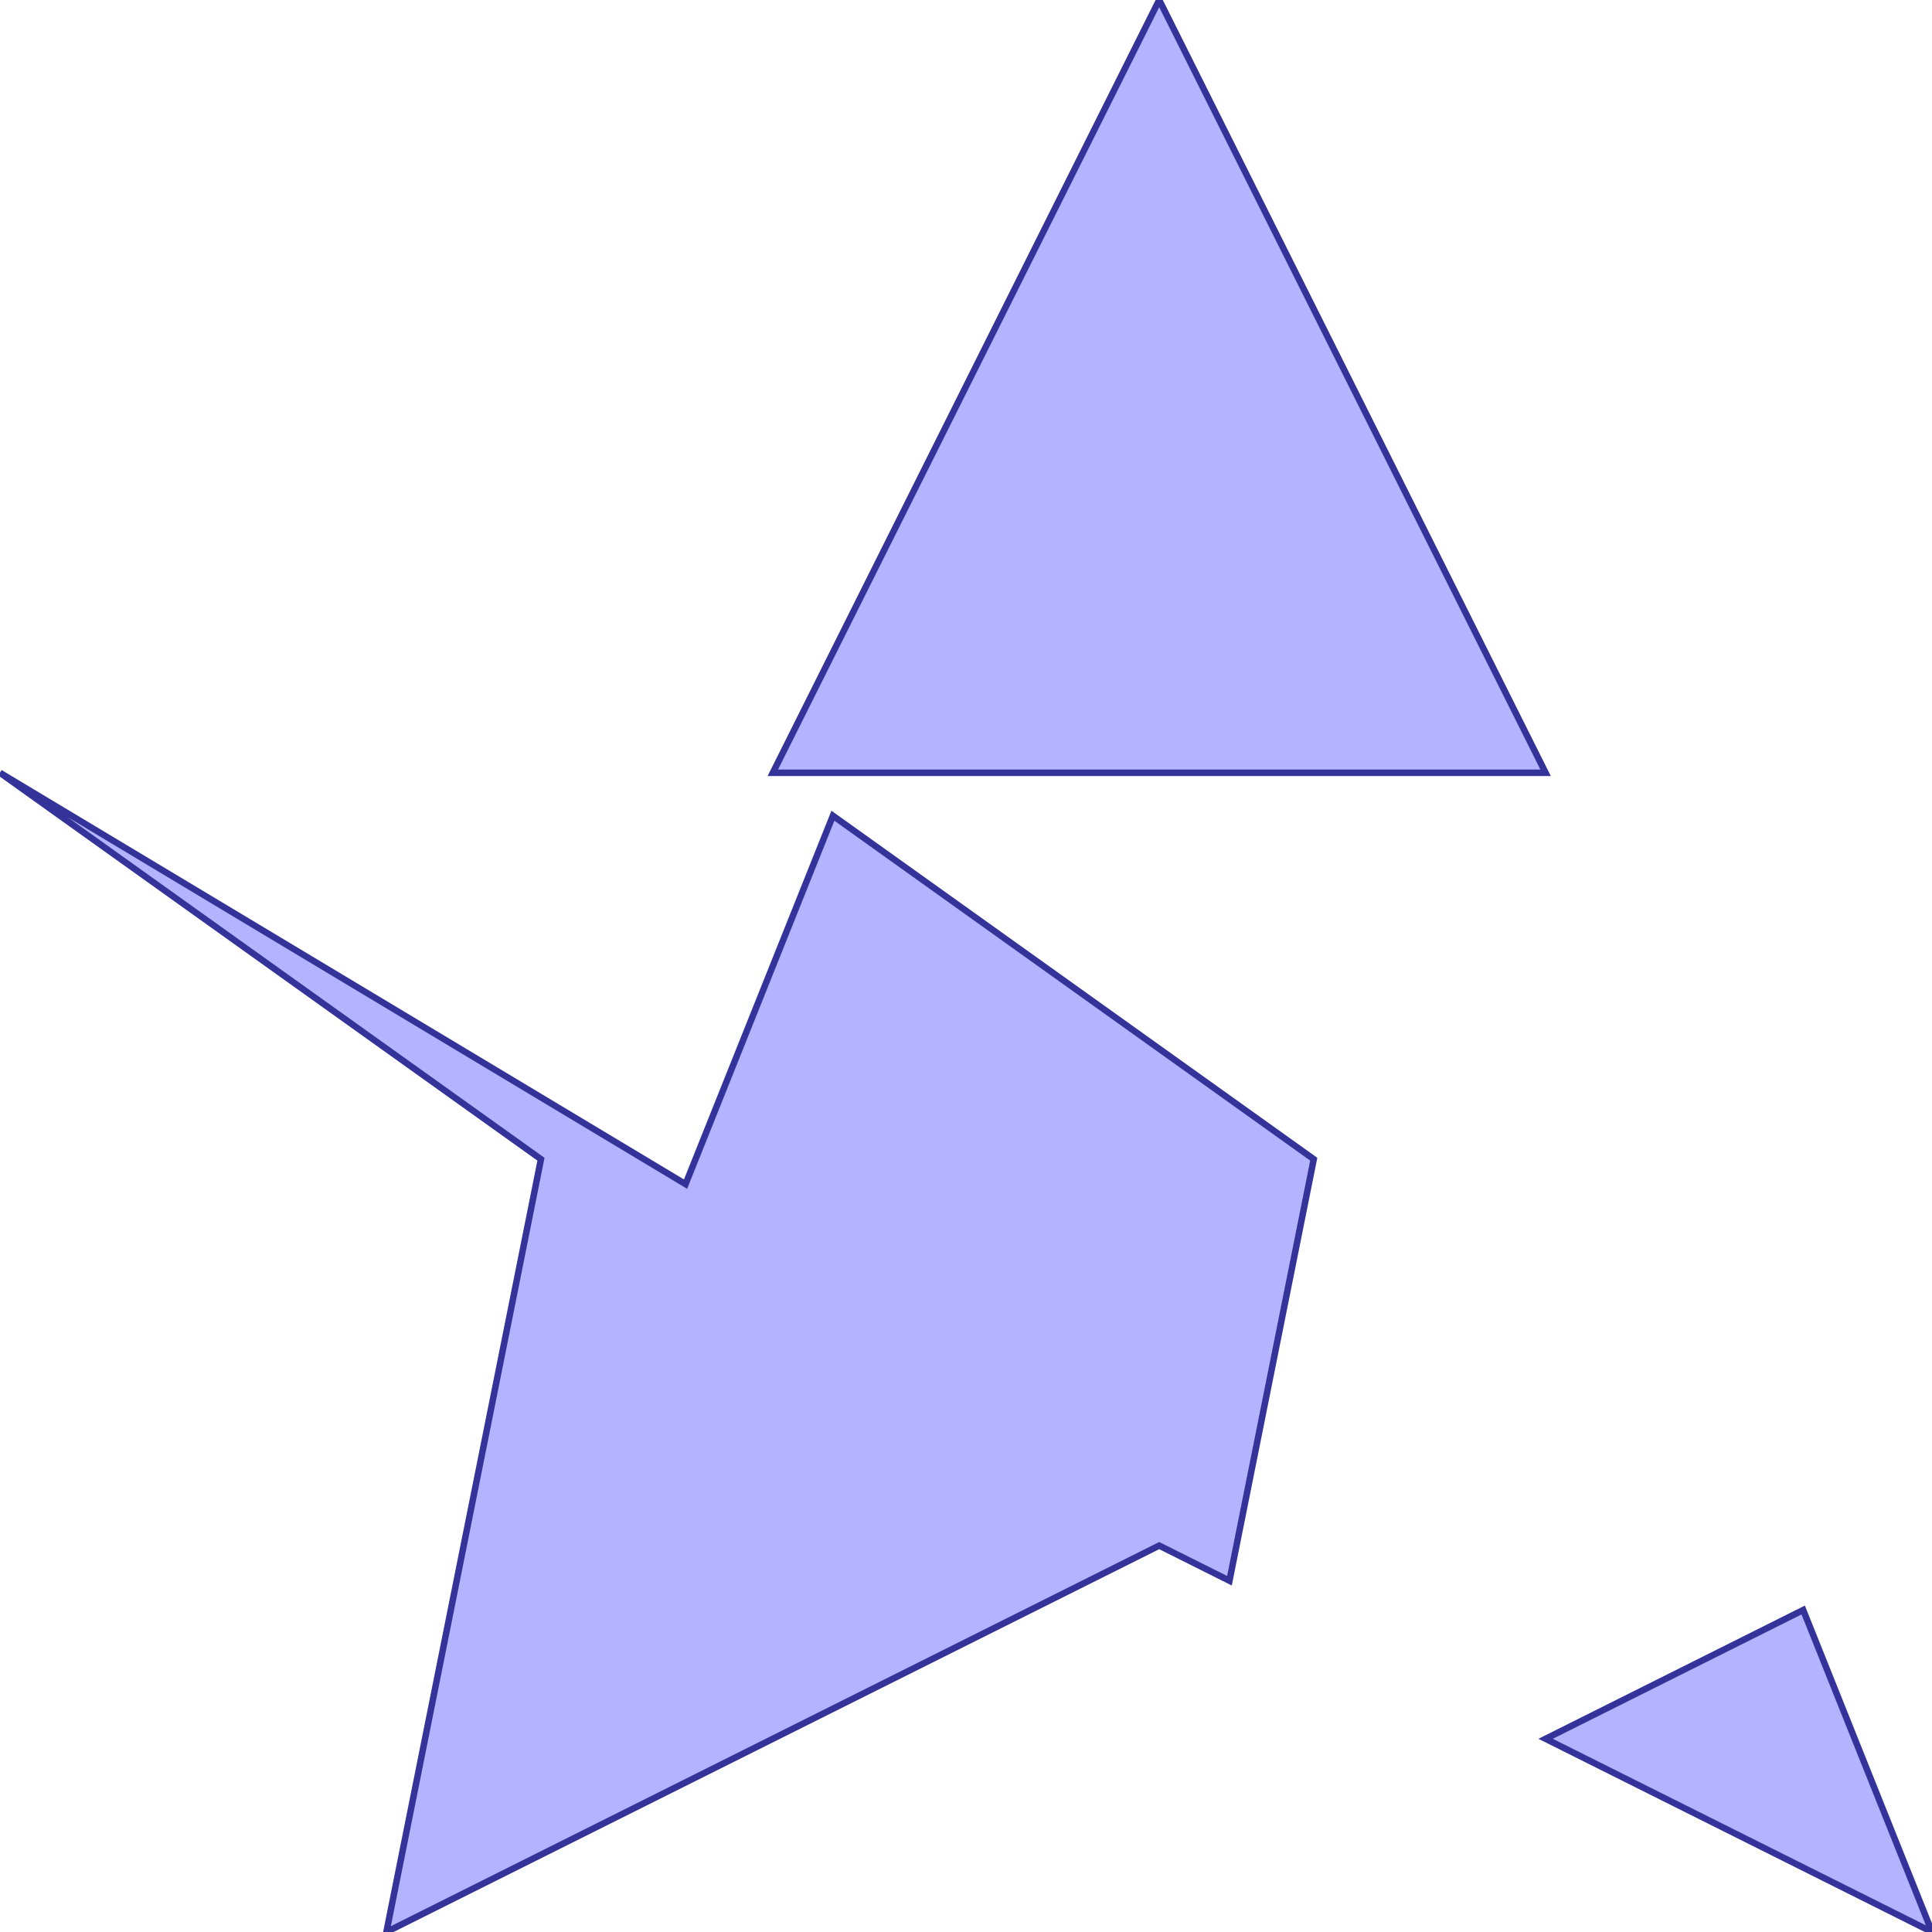 <?xml version="1.0" standalone="no"?>
<!DOCTYPE svg PUBLIC "-//W3C//DTD SVG 1.1//EN"
"http://www.w3.org/Graphics/SVG/1.1/DTD/svg11.dtd">
<svg viewBox="0 0 300 300" version="1.1"
xmlns="http://www.w3.org/2000/svg"
xmlns:xlink="http://www.w3.org/1999/xlink">
<g fill-rule="evenodd"><path d="M 300,300 L 240,270 L 280,250 L 300,300 z " style="fill-opacity:0.3;fill:rgb(0,0,255);stroke:rgb(51,51,153);stroke-width:1"/></g>
<g fill-rule="evenodd"><path d="M 0,120 L 106.452,183.871 L 129.333,126.667 L 204,180 L 190.909,245.455 L 180,240 L 60,300 L 84,180 L 0,120 z " style="fill-opacity:0.3;fill:rgb(0,0,255);stroke:rgb(51,51,153);stroke-width:1"/></g>
<g fill-rule="evenodd"><path d="M 120,120 L 180,0 L 240,120 L 120,120 z " style="fill-opacity:0.3;fill:rgb(0,0,255);stroke:rgb(51,51,153);stroke-width:1"/></g>
</svg>
